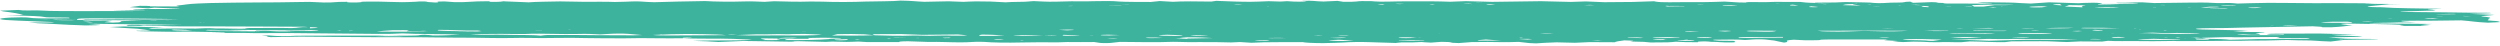 <svg width="326" height="6" viewBox="0 0 326 6" fill="none" xmlns="http://www.w3.org/2000/svg">
<path d="M65.866 0.181L68.936 0.303C69.872 0.227 71.527 0.215 73.038 0.184C74.045 0.2 75.053 0.22 76.108 0.235C77.163 0.25 78.89 0.199 80.162 0.259C80.306 0.266 81.097 0.243 81.505 0.227C83.064 0.16 83.04 0.16 84.431 0.255C84.706 0.268 85.004 0.279 85.319 0.288C86.254 0.262 87.286 0.231 88.389 0.205C89.492 0.18 90.788 0.162 91.963 0.138C92.568 0.179 93.416 0.207 94.353 0.216C95.29 0.225 96.255 0.215 97.072 0.188C98.127 0.156 98.727 0.211 99.686 0.241C100.07 0.215 100.478 0.189 100.934 0.162C102.493 0.189 103.908 0.265 105.731 0.199C106.238 0.193 106.761 0.199 107.194 0.215C108.034 0.247 109.031 0.263 110.044 0.261C111.056 0.259 112.032 0.239 112.831 0.204C113.568 0.181 114.389 0.168 115.229 0.166C115.686 0.161 116.118 0.151 116.498 0.136C116.878 0.121 117.198 0.101 117.436 0.079C119.043 0.103 119.403 0.191 120.506 0.235L123.697 0.17L125.615 0.241C126.215 0.218 126.695 0.187 127.27 0.18C127.94 0.176 128.612 0.185 129.189 0.204C129.884 0.233 130.527 0.265 131.108 0.301L131.372 0.313L131.012 0.307C131.244 0.289 131.528 0.275 131.852 0.263C132.479 0.255 133.089 0.242 133.675 0.227C134.127 0.202 134.5 0.174 134.778 0.142C136.625 0.239 136.961 0.246 138.856 0.189C139.106 0.178 139.404 0.171 139.72 0.168C140.036 0.166 140.358 0.168 140.655 0.174C141.326 0.192 141.902 0.174 142.526 0.156C143.797 0.131 145.116 0.11 145.932 0.201C146.148 0.226 147.035 0.239 147.659 0.247C148.453 0.254 149.255 0.257 150.057 0.257C149.913 0.257 150.489 0.285 150.057 0.257L151.233 0.137C151.904 0.173 152.408 0.203 152.936 0.234C153.655 0.211 154.135 0.165 155.214 0.178C156.294 0.192 157.013 0.196 157.949 0.205L158.596 0.111C159.326 0.142 160.086 0.171 160.875 0.197C162.89 0.255 163.274 0.25 165.432 0.157L166.992 0.204L167.807 0.154C168.383 0.188 168.886 0.245 170.206 0.204C170.685 0.165 169.75 0.145 169.774 0.11C171.501 0.057 171.333 0.174 172.58 0.199L174.403 0.116C174.667 0.16 174.931 0.2 175.171 0.236C177.042 0.258 176.922 0.15 177.569 0.142C178.961 0.127 178.985 0.161 179.248 0.184C179.443 0.2 179.732 0.211 180.063 0.216C180.393 0.22 180.743 0.218 181.047 0.21C182.894 0.141 184.957 0.201 186.9 0.176C187.476 0.169 188.291 0.208 189.083 0.227L191.146 0.15L194.576 0.242L200.932 0.156L204.842 0.25L206.785 0.187L209.183 0.286C210.443 0.282 211.695 0.271 212.925 0.255C213.911 0.23 214.844 0.199 215.707 0.162C215.707 0.183 215.875 0.201 215.971 0.22C216.187 0.267 216.955 0.305 217.674 0.294C219.062 0.275 220.504 0.271 221.92 0.282C222.807 0.282 223.791 0.238 224.894 0.208C225.518 0.245 226.069 0.284 226.741 0.317C226.957 0.329 227.437 0.329 227.796 0.336C227.796 0.343 227.796 0.35 227.796 0.355C227.796 0.361 227.94 0.362 228.036 0.365L227.7 0.342C227.7 0.307 227.509 0.262 228.564 0.269C229.619 0.276 230.363 0.296 231.178 0.249C231.37 0.236 232.114 0.249 232.618 0.249H234.728C235.208 0.292 235.4 0.362 236.791 0.383C237.271 0.428 237.895 0.429 238.926 0.383H236.671C236.671 0.35 236.671 0.313 237.775 0.324C238.273 0.33 238.788 0.33 239.286 0.324C240.005 0.316 240.365 0.241 241.229 0.277C242.092 0.313 243.939 0.298 244.371 0.383C244.371 0.393 244.755 0.401 244.971 0.41C246.05 0.41 246.074 0.332 247.369 0.336C248.664 0.34 247.969 0.235 249.12 0.212C249.12 0.259 249.336 0.307 249.48 0.366L251.879 0.277C253.126 0.293 252.094 0.377 253.342 0.387V0.381C253.51 0.413 253.342 0.47 254.277 0.46C255.812 0.443 257.179 0.483 258.643 0.478C259.032 0.473 259.417 0.467 259.794 0.46C259.794 0.387 258.211 0.413 257.851 0.366C258.235 0.327 258.691 0.293 259.698 0.304C261.113 0.319 262.624 0.323 263.464 0.401C263.851 0.425 264.305 0.446 264.807 0.463L267.206 0.301L271.043 0.42C271.235 0.406 271.443 0.394 271.667 0.382C272.603 0.339 273.514 0.347 273.802 0.402C273.965 0.439 274.077 0.476 274.138 0.513C274.937 0.515 275.737 0.515 276.536 0.513C277.999 0.513 279.055 0.475 278.791 0.449C278.287 0.401 277.376 0.423 276.632 0.416C276.496 0.415 276.364 0.413 276.248 0.409C276.105 0.399 275.991 0.388 275.913 0.375C275.913 0.375 276.105 0.358 276.129 0.359C277.496 0.386 278.095 0.294 279.367 0.303C279.87 0.335 280.374 0.367 280.902 0.398L285.699 0.338C286.658 0.327 287.81 0.324 288.361 0.367C288.913 0.41 289.393 0.413 290.304 0.394C291.216 0.375 291.216 0.432 291.767 0.463C292.319 0.448 292.919 0.433 293.447 0.416C294.169 0.393 294.966 0.378 295.791 0.373C296.616 0.368 297.45 0.373 298.244 0.386C300.506 0.416 302.841 0.424 305.152 0.41C306.664 0.41 308.174 0.418 309.661 0.433L308.174 0.498L312.971 0.526C312.348 0.537 311.724 0.538 311.556 0.553C310.597 0.637 309.709 0.723 308.894 0.811C308.796 0.822 308.74 0.834 308.731 0.847C308.722 0.859 308.76 0.871 308.841 0.883C308.923 0.894 309.046 0.905 309.204 0.914C309.362 0.922 309.55 0.929 309.757 0.933C309.973 0.933 310.429 0.933 310.525 0.944C312.324 1.09 315.514 1.09 318.44 1.145L316.665 1.222C316.377 1.258 317.049 1.271 317.241 1.293C317.407 1.317 317.512 1.342 317.553 1.368L312.995 1.502C312.995 1.546 313.403 1.556 314.003 1.562C315.617 1.572 317.219 1.587 318.8 1.608C320.692 1.641 322.649 1.661 324.629 1.667C325.012 1.71 324.772 1.729 324.197 1.744C323.621 1.759 322.83 1.784 322.038 1.807L325.276 1.942C324.628 2.007 324.077 2.062 323.525 2.114C323.55 2.129 323.607 2.143 323.693 2.156C324.117 2.19 324.418 2.228 324.579 2.268C324.739 2.308 324.756 2.349 324.629 2.39C324.365 2.461 324.629 2.538 324.413 2.612C324.365 2.629 324.39 2.647 324.486 2.664C324.582 2.681 324.745 2.696 324.964 2.709C325.828 2.747 325.78 2.797 325.948 2.844C326.116 2.891 325.948 2.892 324.413 2.958C322.686 2.878 322.326 2.754 320.959 2.654C319.677 2.678 318.349 2.694 317.001 2.701C315.715 2.693 314.413 2.698 313.163 2.717C312.875 2.806 314.195 2.852 315.058 2.915C314.051 2.915 312.995 2.906 312.659 2.926C311.604 2.984 309.493 2.944 308.87 3.05L317.097 3.123L315.634 3.278L316.809 3.378H313.547C312.827 3.336 312.683 3.3 313.547 3.27L313.811 3.281L313.451 3.274C312.755 3.186 311.052 3.165 309.637 3.132C308.222 3.1 307.239 3.089 305.967 3.069C304.96 3.115 305.128 3.154 306.135 3.189L305.2 3.256L306.807 3.286C305.871 3.379 305.607 3.486 304 3.556C303.665 3.571 302.681 3.556 302.753 3.541C302.945 3.487 302.201 3.465 301.578 3.426C298.604 3.504 295.198 3.525 292.175 3.607C291.029 3.649 289.681 3.67 288.313 3.668C287.911 3.669 287.524 3.677 287.186 3.689C286.931 3.697 286.717 3.708 286.568 3.722C286.419 3.736 286.341 3.752 286.341 3.769C286.341 3.785 286.419 3.801 286.568 3.815C286.717 3.829 286.931 3.841 287.186 3.848C287.766 3.867 288.398 3.881 289.057 3.889C289.893 3.895 290.694 3.911 291.4 3.937C292.106 3.963 292.699 3.998 293.135 4.038L291.216 4.119C292.223 4.195 294.166 4.144 295.245 4.206C295.701 4.274 293.518 4.303 294.31 4.377C294.675 4.427 294.775 4.481 294.598 4.534C292.991 4.584 293.135 4.45 291.791 4.482C291.791 4.493 291.791 4.506 291.791 4.514C292.103 4.547 292.463 4.579 293.231 4.582C294.461 4.586 295.694 4.586 296.924 4.582C297.74 4.582 298.028 4.548 297.788 4.491C297.476 4.505 297.284 4.52 297.044 4.522C296.805 4.525 296.133 4.522 296.037 4.522C295.198 4.451 295.701 4.388 297.188 4.388C298.676 4.388 300.379 4.378 302.465 4.371C303.521 4.417 305.584 4.423 307.263 4.498L304.024 4.543C304.672 4.652 306.567 4.677 308.054 4.733C307.862 4.757 307.79 4.795 307.454 4.804C306.255 4.835 305.056 4.857 303.641 4.882L305.895 5.052C307.143 5.095 308.846 5.052 310.045 5.102C310.045 5.114 310.045 5.128 310.045 5.128L305.488 5.206C305.523 5.193 305.523 5.181 305.488 5.168C305.406 5.158 305.292 5.15 305.152 5.143C305.152 5.153 304.984 5.165 305.152 5.174C305.32 5.182 305.488 5.191 305.679 5.2L303.928 5.415C303.233 5.381 302.297 5.356 301.938 5.314C301.29 5.246 299.851 5.283 299.011 5.237C298.172 5.191 297.164 5.237 296.445 5.261C295.15 5.311 293.47 5.275 292.199 5.32C289.105 5.307 286.083 5.388 282.941 5.347C281.541 5.377 280.011 5.38 278.575 5.357C277.352 5.335 275.985 5.399 274.881 5.322C274.497 5.37 274.306 5.396 274.09 5.422H274.21L271.259 5.401L269.532 5.482C268.237 5.459 267.709 5.37 266.102 5.376L262.289 5.391C262.025 5.422 261.737 5.459 261.425 5.496C259.626 5.511 258.643 5.419 256.868 5.401L255.716 5.507C254.709 5.521 253.749 5.444 252.694 5.507C252.574 5.513 251.926 5.507 251.591 5.493C251.255 5.48 251.039 5.462 250.727 5.45C249.696 5.411 249.384 5.416 248.161 5.486L247.345 5.438L246.793 5.407L247.489 5.35L245.69 5.24L246.17 5.167C245.906 5.157 245.714 5.145 245.522 5.145C243.124 5.145 240.893 5.145 238.566 5.145C238.134 5.145 237.367 5.175 237.391 5.19C237.391 5.26 236.527 5.245 235.76 5.252C234.992 5.258 234.752 5.199 233.913 5.18C232.138 5.289 233.697 5.428 232.642 5.554C232.402 5.508 232.186 5.47 232.018 5.431C231.853 5.382 231.637 5.334 231.37 5.287C231.033 5.24 230.632 5.195 230.171 5.152C230.082 5.144 229.96 5.138 229.815 5.133C229.67 5.129 229.508 5.127 229.344 5.127C229.179 5.127 229.017 5.129 228.872 5.133C228.727 5.138 228.605 5.144 228.516 5.152C228.324 5.161 228.252 5.176 228.084 5.187C227.921 5.198 227.745 5.208 227.557 5.218C226.549 5.124 225.158 5.16 223.599 5.176C222.927 5.233 223.887 5.268 224.175 5.311C226.285 5.323 226.285 5.323 226.213 5.412C226.213 5.44 226.213 5.469 226.213 5.497C226.213 5.525 225.949 5.519 225.806 5.529C224.366 5.556 224.318 5.454 223.167 5.454V5.461C222.927 5.439 222.711 5.403 222.448 5.401C222.298 5.4 222.144 5.401 222.001 5.403C221.857 5.406 221.729 5.411 221.626 5.417C221.524 5.424 221.451 5.431 221.414 5.44C221.377 5.448 221.378 5.456 221.416 5.465C221.428 5.478 221.428 5.491 221.416 5.504C220.145 5.521 219.377 5.481 218.538 5.439C218.178 5.467 217.962 5.504 217.458 5.519C216.736 5.531 215.984 5.538 215.228 5.538C215.028 5.509 214.735 5.482 214.364 5.459C213.812 5.44 213.215 5.424 212.589 5.413C213.189 5.312 213.189 5.312 211.822 5.262C211.131 5.34 210.7 5.423 210.55 5.509L207.264 5.492L205.369 5.579L202.971 5.52C201.747 5.546 201.244 5.608 200.308 5.655C199.973 5.641 199.565 5.632 199.397 5.616C198.917 5.567 198.509 5.515 198.054 5.463C197.358 5.477 196.471 5.511 196.063 5.498C194.741 5.466 193.253 5.463 191.889 5.489L190.21 5.616C188.579 5.595 189.898 5.47 187.955 5.455L186.588 5.558L185.773 5.513C185.615 5.503 185.471 5.491 185.341 5.48C184.142 5.542 184.142 5.542 182.726 5.532C182.577 5.543 182.441 5.555 182.319 5.567C182.319 5.579 182.103 5.593 182.007 5.605C180.88 5.57 179.8 5.533 178.649 5.5C178.381 5.489 178.078 5.482 177.758 5.479C177.439 5.475 177.11 5.475 176.791 5.479C176.472 5.483 176.171 5.49 175.905 5.501C175.638 5.511 175.413 5.525 175.243 5.54C174.739 5.582 173.468 5.598 172.532 5.625C171.883 5.623 171.266 5.608 170.782 5.584C170.299 5.559 169.977 5.526 169.87 5.49C168.845 5.498 167.809 5.501 166.776 5.498C166.107 5.495 165.432 5.5 164.806 5.514C164.181 5.528 163.623 5.55 163.178 5.578L161.691 5.482L160.515 5.535C159.251 5.496 157.8 5.479 156.366 5.489C155.914 5.496 155.439 5.498 154.974 5.494C154.51 5.49 154.068 5.48 153.679 5.465C153.535 5.457 153.08 5.449 152.96 5.454C150.729 5.542 148.378 5.476 146.028 5.463C145.62 5.511 145.26 5.555 144.828 5.598C144.748 5.604 144.644 5.609 144.526 5.612C144.407 5.615 144.277 5.617 144.145 5.617C144.013 5.617 143.882 5.615 143.764 5.612C143.645 5.609 143.542 5.604 143.461 5.598C143.149 5.559 142.933 5.52 142.67 5.48C141.446 5.48 140.271 5.508 139.144 5.48C138.952 5.48 138.352 5.507 137.92 5.521C136.322 5.502 134.657 5.508 133.123 5.54C132.294 5.563 131.342 5.568 130.454 5.554C129.565 5.539 128.806 5.506 128.326 5.462C128.326 5.462 128.086 5.462 127.942 5.453C126.767 5.436 126.599 5.517 125.28 5.523C123.96 5.528 122.713 5.439 120.938 5.466L118.372 5.38C117.124 5.396 117.34 5.444 117.22 5.485H113.047L111.943 5.42C111.416 5.436 110.888 5.466 110.384 5.466C109.728 5.458 109.103 5.443 108.537 5.423L107.674 5.462L104.076 5.37C103.14 5.381 103.86 5.434 103.044 5.434C100.965 5.414 98.925 5.384 96.952 5.342L93.69 5.477C93.215 5.445 92.702 5.415 92.155 5.387C91.585 5.365 90.983 5.346 90.356 5.33C90.779 5.311 91.258 5.296 91.771 5.285C93.09 5.273 94.457 5.268 95.801 5.262C96.295 5.262 96.775 5.253 97.174 5.237C97.574 5.22 97.873 5.197 98.031 5.171C97.269 5.134 96.468 5.1 95.633 5.068C94.584 5.038 93.389 5.028 92.227 5.039C91.047 5.042 89.882 5.022 88.941 4.982C89.29 4.974 89.627 4.965 89.948 4.954C90.043 4.95 90.118 4.944 90.164 4.938C90.211 4.932 90.227 4.925 90.212 4.919C90.212 4.911 89.804 4.903 89.588 4.904C89.476 4.905 89.369 4.907 89.277 4.911C89.185 4.915 89.11 4.92 89.061 4.925C89.024 4.946 89.024 4.967 89.061 4.987C87.885 4.987 86.83 5.016 85.511 4.987C84.204 4.962 82.775 4.965 81.505 4.996C79.817 5.002 78.123 4.992 76.492 4.967C75.87 4.954 75.228 4.943 74.573 4.936C73.182 4.921 71.814 4.974 70.639 4.966C69.464 4.958 68.241 4.92 66.753 4.954C65.875 4.971 64.922 4.971 64.043 4.954C62.554 4.923 60.975 4.908 59.39 4.911C57.773 4.899 56.17 4.882 54.593 4.859C52.698 4.849 50.755 4.859 48.86 4.85C47.349 4.85 45.886 4.831 44.398 4.82C42.911 4.809 40.896 4.791 39.145 4.781C38.636 4.784 38.14 4.792 37.682 4.805L35.284 4.841C34.444 4.787 35.404 4.706 34.108 4.667C34.348 4.652 34.588 4.636 34.948 4.615C35.332 4.642 35.619 4.665 35.955 4.685C36.291 4.706 37.178 4.733 37.706 4.7C37.944 4.682 38.267 4.668 38.64 4.659C39.012 4.651 39.42 4.648 39.817 4.652C41.168 4.66 42.533 4.657 43.871 4.644C46.869 4.63 49.819 4.654 52.818 4.652C53.849 4.652 54.664 4.63 54.76 4.567C54.76 4.553 55.168 4.54 55.36 4.528C55.594 4.541 55.803 4.556 55.984 4.572C56.167 4.59 56.328 4.608 56.463 4.627C58.166 4.634 58.742 4.56 59.989 4.51C57.591 4.419 54.401 4.47 52.458 4.352C52.09 4.379 51.605 4.399 51.053 4.411C50.5 4.423 49.901 4.426 49.316 4.421C46.653 4.39 43.919 4.375 41.256 4.346C38.785 4.303 36.169 4.295 33.629 4.321C33.495 4.324 33.354 4.324 33.221 4.321C31.494 4.262 29.479 4.311 27.392 4.289L29.383 4.243C29.383 4.227 29.383 4.206 29.191 4.203C27.656 4.176 26.121 4.152 24.562 4.127C24.438 4.125 24.301 4.125 24.178 4.127C21.995 4.189 20.364 4.091 18.469 4.075C17.942 4.075 17.558 4.022 17.87 4.009C18.181 3.995 18.589 4.009 18.949 3.998C19.182 3.994 19.407 3.989 19.621 3.983C19.159 3.904 18.606 3.826 17.966 3.751C17.344 3.704 16.627 3.662 15.831 3.624C15.327 3.595 14.847 3.562 14.272 3.526L16.167 3.448C17.702 3.509 19.909 3.509 21.324 3.603L20.004 3.635C19.788 3.642 19.587 3.65 19.405 3.659C19.405 3.686 19.669 3.713 19.837 3.75L22.691 3.711L25.521 3.726C26.361 3.708 27.008 3.624 28.112 3.708C29.575 3.699 30.798 3.775 32.333 3.736C32.333 3.726 32.189 3.711 32.022 3.703C31.854 3.695 32.022 3.654 32.213 3.657C34.204 3.672 36.195 3.602 38.018 3.664C39.169 3.628 38.618 3.522 40.417 3.529C40.417 3.575 40.417 3.622 40.417 3.692C40.968 3.659 41.424 3.643 41.4 3.631C41.428 3.61 41.324 3.588 41.106 3.57C40.889 3.552 40.569 3.539 40.201 3.533C39.961 3.517 39.745 3.488 39.505 3.488C35.404 3.488 31.398 3.43 27.248 3.44C25.186 3.44 22.835 3.476 20.988 3.384C20.796 3.375 20.22 3.384 19.813 3.384C18.757 3.378 17.702 3.368 16.694 3.36C16.358 3.248 16.383 3.243 17.27 3.236C18.157 3.229 18.301 3.248 18.685 3.312L23.626 3.256C19.884 3.17 15.975 3.174 12.449 3.105C12.257 3.105 11.945 3.112 11.465 3.12L13.072 3.235C13.072 3.29 12.233 3.301 11.154 3.316C9.601 3.268 8.211 3.206 7.052 3.131C6.548 3.091 5.589 3.068 4.941 3.033C4.476 3.001 4.082 2.967 3.766 2.93H7.076C6.884 2.899 6.884 2.875 6.644 2.865C5.205 2.805 3.694 2.748 2.255 2.686C1.662 2.667 1.156 2.641 0.774 2.609C0.392 2.577 0.145 2.541 0.052 2.503C-0.041 2.465 0.023 2.427 0.239 2.39C0.454 2.354 0.816 2.321 1.295 2.294C1.991 2.253 3.478 2.249 3.694 2.294C4.318 2.404 5.661 2.418 7.508 2.395L9.067 2.377C9.067 2.288 9.067 2.279 7.772 2.279C6.476 2.279 5.997 2.264 5.829 2.222C5.397 2.11 3.79 2.061 2.087 2.013C1.631 2.001 1.151 1.99 0.768 1.982L3.022 1.955C2.579 1.794 1.706 1.636 0.432 1.489C0.24 1.457 0.144 1.423 0 1.391L2.399 1.297C2.523 1.318 2.709 1.336 2.95 1.353C3.67 1.389 4.869 1.323 5.517 1.381C5.807 1.401 6.174 1.417 6.59 1.427C7.006 1.438 7.46 1.443 7.915 1.442C8.875 1.442 9.834 1.45 10.794 1.451C11.753 1.453 12.713 1.451 13.672 1.444H17.654L14.704 1.393C14.871 1.386 14.967 1.38 15.111 1.378L19.045 1.322C19.06 1.328 19.101 1.335 19.165 1.341C19.165 1.341 19.333 1.341 19.405 1.341L18.949 1.323C18.949 1.268 17.894 1.288 17.318 1.275C17.438 1.25 17.438 1.21 17.726 1.202C18.405 1.179 19.191 1.168 19.98 1.171C20.57 1.18 21.192 1.182 21.796 1.176C22.4 1.169 22.97 1.155 23.458 1.134C23.458 1.084 22.283 1.094 21.803 1.066C21.294 1.039 20.73 1.017 20.124 0.998L19.309 1.091C18.445 1.036 17.654 0.986 16.91 0.932C17.342 0.874 17.798 0.818 18.23 0.76C18.757 0.76 19.333 0.76 19.549 0.788C19.572 0.8 19.572 0.813 19.549 0.826C20.694 0.819 21.85 0.825 22.955 0.843C22.955 0.843 23.458 0.807 23.363 0.8C22.811 0.761 22.979 0.738 23.363 0.694C24.202 0.617 24.37 0.52 25.761 0.459C26.235 0.433 26.788 0.412 27.392 0.397C29.414 0.355 31.529 0.329 33.677 0.32C35.42 0.319 37.147 0.301 38.786 0.267C39.315 0.259 39.851 0.252 40.393 0.247L42.24 0.327C43.823 0.344 43.343 0.231 45.31 0.236C45.239 0.255 45.239 0.274 45.31 0.293C45.358 0.302 45.45 0.309 45.572 0.315C45.696 0.321 45.845 0.324 46.004 0.326C46.163 0.327 46.324 0.325 46.469 0.321C46.614 0.318 46.736 0.312 46.821 0.304C46.965 0.293 47.157 0.278 47.133 0.267C46.989 0.216 47.636 0.208 48.356 0.205C49.161 0.204 49.953 0.217 50.611 0.243C52.266 0.301 52.626 0.297 54.137 0.232C54.302 0.221 54.454 0.21 54.593 0.197C54.716 0.194 54.845 0.191 54.976 0.188C55.912 0.188 55.504 0.243 55.864 0.269C56.224 0.294 56.463 0.308 56.775 0.328C57.855 0.286 56.08 0.2 57.974 0.187L59.294 0.281C59.632 0.287 59.993 0.286 60.323 0.279C60.652 0.272 60.931 0.259 61.117 0.242C61.404 0.218 61.791 0.197 62.247 0.183C62.702 0.169 63.212 0.162 63.731 0.161C63.792 0.167 63.833 0.173 63.851 0.18C63.851 0.199 63.851 0.227 63.851 0.234C63.959 0.238 64.082 0.241 64.212 0.243C64.342 0.245 64.477 0.245 64.609 0.244C64.741 0.242 64.867 0.24 64.979 0.236C65.092 0.232 65.19 0.226 65.266 0.22C65.445 0.202 65.582 0.183 65.674 0.162L65.866 0.181ZM285.243 0.944L285.051 0.955V0.939L285.771 0.931L285.459 0.909L285.243 0.944ZM152.432 3.961C152.432 3.961 152.432 3.951 152.432 3.945C152.432 3.94 152.432 3.945 152.24 3.945L152.576 3.961C152.556 3.967 152.556 3.973 152.576 3.979C152.576 3.979 152.72 3.979 152.792 3.979L152.432 3.961ZM296.805 3.367C296.205 3.367 295.989 3.383 295.989 3.41C295.989 3.41 295.557 3.425 295.869 3.41L296.685 3.367L297.548 3.324C298.316 3.335 299.083 3.347 299.659 3.304C298.795 3.271 298.004 3.254 297.644 3.328L296.805 3.367ZM26.385 2.94L26.193 2.911L25.881 2.927L26.481 2.936C26.457 2.941 26.457 2.946 26.481 2.952C26.481 2.952 26.625 2.952 26.697 2.952L26.385 2.94ZM220.169 5.106C219.977 5.117 219.713 5.125 219.617 5.136C219.521 5.147 219.809 5.153 219.929 5.161C220.001 5.156 220.05 5.149 220.073 5.143C220.096 5.129 220.096 5.115 220.073 5.101C220.073 5.101 220.481 5.086 220.169 5.106ZM264.711 4.894C264.536 4.886 264.333 4.88 264.116 4.877C263.898 4.873 263.669 4.872 263.444 4.874C263.219 4.876 263.003 4.88 262.808 4.886C262.613 4.893 262.445 4.902 262.312 4.912C263.368 4.942 264.231 4.963 264.711 4.89C264.903 4.877 265.095 4.863 264.855 4.88C264.951 4.859 264.807 4.877 264.711 4.894ZM6.62 2.558C6.284 2.531 5.925 2.505 5.133 2.546L6.716 2.553C7.004 2.593 7.34 2.631 8.299 2.638C9.259 2.644 9.642 2.638 9.93 2.597H10.818C10.674 2.647 11.13 2.674 12.065 2.685C13.001 2.696 14.008 2.658 14.608 2.723C14.368 2.76 14.104 2.799 13.888 2.838C13.672 2.878 13.576 2.88 13.72 2.895C13.957 2.918 14.308 2.936 14.727 2.948C14.727 2.948 15.471 2.925 15.543 2.909C15.701 2.856 15.805 2.804 15.855 2.751L18.565 2.674L14.632 2.632L10.698 2.601L11.106 2.536C11.632 2.54 12.163 2.54 12.689 2.536C14.488 2.509 16.377 2.505 18.206 2.526C19.933 2.547 21.738 2.536 23.338 2.493C20.387 2.449 17.381 2.417 14.344 2.398C10.146 2.377 10.026 2.384 10.026 2.604L6.62 2.558ZM316.545 2.423C316.809 2.423 317.121 2.423 317.313 2.423C317.505 2.423 317.984 2.399 317.984 2.387C317.984 2.375 317.577 2.354 317.289 2.35C316.892 2.35 316.495 2.352 316.113 2.359C316.329 2.385 316.497 2.41 316.665 2.433C316.555 2.435 316.45 2.437 316.353 2.441C316.353 2.441 316.353 2.447 316.353 2.45L316.545 2.423ZM216.979 5.194C216.979 5.207 216.979 5.24 217.506 5.21L216.907 5.196C217.033 5.171 217.09 5.145 217.075 5.118C217.075 5.105 216.643 5.091 216.355 5.085C216.067 5.078 215.875 5.097 215.779 5.107C215.228 5.147 215.563 5.168 216.979 5.194ZM184.885 4.903C184.45 4.886 183.973 4.874 183.47 4.866C183.345 4.864 183.214 4.864 183.087 4.865C182.96 4.867 182.839 4.87 182.734 4.874C182.629 4.878 182.542 4.884 182.478 4.89C182.415 4.896 182.377 4.903 182.367 4.911C182.358 4.921 182.391 4.93 182.461 4.94C182.532 4.949 182.639 4.957 182.774 4.963C182.948 4.968 183.136 4.97 183.326 4.97C183.516 4.97 183.704 4.968 183.878 4.963C184.232 4.944 184.532 4.922 184.765 4.897L185.365 4.88L185.053 4.87L184.885 4.903ZM108.921 5.156L108.058 5.113C108.058 5.071 108.345 5.033 109.353 5.02C109.857 5.012 109.785 4.967 109.353 4.951C108.759 4.929 108.062 4.917 107.35 4.917C106.637 4.917 105.941 4.929 105.347 4.951L105.563 5.066V5.059C102.493 5.059 102.493 5.059 102.373 5.223C103.424 5.239 104.533 5.235 105.548 5.213C106.562 5.192 107.431 5.153 108.034 5.102L108.873 5.147C108.815 5.167 108.815 5.188 108.873 5.209C108.873 5.226 109.257 5.249 109.545 5.252C109.717 5.251 109.884 5.248 110.03 5.243C110.177 5.238 110.298 5.23 110.384 5.222C110.514 5.183 110.57 5.144 110.552 5.105L108.921 5.156ZM24.082 3.881L22.691 3.846C22.566 3.855 22.476 3.865 22.425 3.877C22.374 3.888 22.364 3.899 22.396 3.911C22.427 3.922 22.499 3.933 22.607 3.943C22.716 3.953 22.858 3.962 23.027 3.968C23.299 3.983 23.648 3.992 24.021 3.994C24.394 3.996 24.77 3.991 25.09 3.98L23.842 3.873C24.106 3.873 24.706 3.873 24.202 3.847L24.082 3.881ZM241.708 0.526C240.389 0.549 240.605 0.614 240.269 0.669L242.668 0.735C242.308 0.66 241.445 0.6 241.66 0.521C241.9 0.521 242.5 0.53 242.092 0.497L241.708 0.526ZM136.169 4.642C135.21 4.618 134.274 4.591 133.267 4.571C133.027 4.571 132.571 4.579 132.284 4.588C131.996 4.598 132.284 4.618 132.404 4.627C133.459 4.696 134.634 4.698 136.073 4.634C136.419 4.644 136.78 4.652 137.153 4.657C137.321 4.657 137.561 4.648 137.728 4.64C137.896 4.632 137.728 4.622 137.728 4.622C137.542 4.614 137.315 4.61 137.081 4.61C136.714 4.616 136.361 4.625 136.025 4.636L136.169 4.642ZM127.918 4.518C127.93 4.513 127.93 4.507 127.918 4.502C127.918 4.502 127.75 4.502 127.678 4.502L128.014 4.52C127.744 4.57 127.638 4.623 127.702 4.676C128.281 4.687 128.908 4.689 129.499 4.679C130.09 4.67 130.618 4.651 131.012 4.625C130.538 4.592 129.999 4.562 129.405 4.536C128.902 4.51 128.23 4.52 127.774 4.512L127.918 4.518ZM155.142 5.023L158.165 4.965C157.181 4.913 156.486 4.859 154.807 4.863C154.807 4.874 154.423 4.89 154.231 4.908C154.075 4.925 153.939 4.943 153.823 4.962L155.262 5.029C154.872 5.027 154.477 5.027 154.087 5.029C153.771 5.036 153.496 5.048 153.295 5.063C153.295 5.063 153.559 5.09 153.727 5.091C154.08 5.095 154.448 5.092 154.759 5.082C154.879 5.059 154.879 5.035 154.998 5.016L155.142 5.023ZM101.677 5.031L99.279 5.001C98.823 5.071 100.43 5.122 99.423 5.188C99.087 5.21 99.758 5.234 100.358 5.237C100.958 5.24 101.821 5.215 101.725 5.183C101.629 5.151 100.814 5.079 101.725 5.024C102.23 5.02 102.723 5.013 103.188 5.001C103.534 4.984 103.798 4.962 103.956 4.938C103.956 4.938 103.644 4.916 103.452 4.915C102.781 4.915 102.085 4.915 101.845 4.951C101.67 4.974 101.565 4.999 101.533 5.024L101.677 5.031ZM306.855 2.985L307.143 2.995H306.759C306.744 2.968 306.704 2.941 306.639 2.914C306.639 2.883 306.279 2.853 306.135 2.828C305.5 2.82 304.838 2.822 304.221 2.833C303.603 2.845 303.055 2.866 302.633 2.894C302.825 2.933 303.089 2.968 304.096 2.973L306.855 2.985ZM257.371 0.862H258.619L260.058 0.673C261.641 0.673 261.641 0.673 262.696 0.623C260.561 0.6 258.643 0.58 257.107 0.681C257.227 0.746 257.347 0.808 257.443 0.87C257.205 0.868 256.962 0.868 256.724 0.87C256.513 0.875 256.319 0.882 256.148 0.89C256.148 0.89 256.316 0.902 256.412 0.904C256.632 0.907 256.864 0.907 257.084 0.904C257.108 0.88 257.131 0.867 257.227 0.855L257.371 0.862ZM40.537 3.925C40.55 3.92 40.55 3.914 40.537 3.909C40.537 3.909 40.393 3.909 40.321 3.909L40.705 3.924C40.249 3.936 39.769 3.963 39.361 3.96C36.555 3.952 33.769 3.929 31.038 3.891C30.798 3.891 30.438 3.901 29.767 3.914L32.333 4.007L27.392 3.967C27.176 3.967 26.745 3.984 26.768 3.988C26.793 3.993 27.056 4.034 27.296 4.037C29.287 4.057 31.302 4.073 33.293 4.09C33.321 4.102 33.361 4.115 33.413 4.127C33.413 4.127 33.653 4.135 33.797 4.138C33.94 4.141 33.797 4.125 33.797 4.121C33.629 4.111 33.444 4.102 33.245 4.095C33.245 4.061 33.389 4.029 33.437 3.998C34.684 3.987 35.068 4.026 35.547 4.059C35.675 4.069 35.842 4.078 36.035 4.085C36.229 4.092 36.446 4.096 36.672 4.098C36.898 4.1 37.128 4.099 37.348 4.095C37.567 4.092 37.771 4.086 37.946 4.077L37.178 4.01C38.45 4.024 39.457 4.037 40.489 4.046C40.65 4.048 40.815 4.047 40.966 4.043C41.117 4.04 41.248 4.034 41.344 4.027C41.441 4.019 41.499 4.011 41.514 4.001C41.528 3.992 41.497 3.983 41.424 3.975C41.016 3.947 40.633 3.933 40.393 3.918L40.537 3.925ZM113.982 4.599C115.661 4.642 117.268 4.712 119.211 4.629C119.211 4.629 119.715 4.629 119.907 4.64C120.26 4.658 120.723 4.668 121.202 4.668C121.681 4.668 122.144 4.658 122.497 4.64C123.193 4.607 123.601 4.64 124.2 4.653C124.8 4.667 125.759 4.66 126.143 4.607L124.944 4.494L120.267 4.541C119.456 4.501 118.532 4.468 117.532 4.444C116.279 4.44 115.022 4.445 113.79 4.459C113.79 4.508 113.982 4.555 114.054 4.602C113.664 4.558 113.232 4.516 112.759 4.475C112.261 4.453 111.659 4.439 111.025 4.435C110.391 4.432 109.752 4.439 109.185 4.455C108.969 4.512 108.753 4.564 108.489 4.629C110.264 4.63 112.159 4.675 113.838 4.596L113.982 4.599ZM287.666 5.059C288.34 5.061 288.991 5.073 289.538 5.096C290.084 5.118 290.501 5.149 290.736 5.184C291.523 5.177 292.278 5.161 292.967 5.138C293.415 5.117 293.943 5.102 294.512 5.093C295.08 5.085 295.675 5.084 296.253 5.09C297.732 5.089 299.205 5.079 300.642 5.059C301.314 5.052 301.362 5.014 300.81 4.955L296.829 4.973C296.829 4.917 297.668 4.872 297.02 4.82L291.456 4.863C290.76 4.82 290.088 4.842 289.393 4.863C288.697 4.885 287.738 4.911 286.994 4.935C286.826 4.919 286.616 4.905 286.371 4.893C286.371 4.893 285.963 4.903 285.747 4.907C285.92 4.918 286.133 4.927 286.371 4.934C286.562 4.934 286.85 4.934 287.09 4.934L287.882 5.068L286.275 5.025C286.27 5.068 286.334 5.11 286.467 5.152C286.467 5.164 287.114 5.18 287.402 5.178C287.574 5.175 287.731 5.17 287.861 5.163C287.991 5.156 288.088 5.148 288.146 5.138C288.072 5.111 287.909 5.084 287.666 5.059ZM70.495 4.654C70.903 4.605 70.975 4.563 71.814 4.56C72.732 4.549 73.68 4.549 74.597 4.56C75.623 4.58 76.702 4.59 77.787 4.588C79.418 4.588 81.049 4.603 82.584 4.607C82.92 4.607 83.256 4.587 83.76 4.571C83.217 4.516 82.599 4.464 81.913 4.414C81.145 4.362 80.138 4.371 79.25 4.428L78.291 4.489C77.307 4.444 76.636 4.394 75.365 4.429C74.093 4.464 73.254 4.429 72.198 4.419C71.143 4.408 69.56 4.358 68.409 4.437C68.409 4.447 67.665 4.437 67.305 4.437C66.945 4.437 65.986 4.42 65.314 4.417C64.557 4.411 63.786 4.417 63.082 4.434C62.377 4.45 61.765 4.477 61.309 4.512C62.772 4.575 64.499 4.491 65.962 4.537C67.425 4.583 69.536 4.53 70.495 4.654ZM270.852 5.113L262.648 5.075C261.473 5.118 260.25 5.091 259.194 5.075C258.019 5.14 256.34 5.118 254.397 5.134L259.362 5.312L261.977 5.237C262.688 5.213 263.479 5.196 264.303 5.189C265.127 5.183 265.967 5.185 266.774 5.196C268.429 5.226 269.58 5.174 270.852 5.116V5.113ZM104.891 4.421C104.412 4.421 103.908 4.435 103.404 4.444C102.901 4.454 102.949 4.486 102.445 4.466C101.15 4.414 100.046 4.513 98.679 4.475C98.487 4.475 97.864 4.506 97.432 4.522L95.993 4.575C96.482 4.599 97.065 4.616 97.695 4.625C98.324 4.634 98.982 4.634 99.615 4.626C100.91 4.595 102.013 4.626 103.14 4.626C103.684 4.628 104.228 4.628 104.771 4.626C105.306 4.622 105.811 4.61 106.233 4.591C106.655 4.572 106.978 4.547 107.17 4.518L104.891 4.421ZM94.649 4.588C94.194 4.498 92.826 4.486 91.675 4.454C91.019 4.436 90.299 4.428 89.577 4.43C88.854 4.432 88.15 4.444 87.525 4.464C86.664 4.49 85.859 4.521 85.127 4.557C85.31 4.583 85.654 4.605 86.096 4.617C86.537 4.63 87.045 4.633 87.525 4.626C89.684 4.614 92.083 4.601 94.649 4.588ZM237.007 4.011C237.583 4.09 237.607 4.086 238.278 4.103C240.269 4.157 241.54 4.076 243.076 4.03L245.018 4.072C245.672 4.09 246.425 4.094 247.124 4.082C247.823 4.07 248.416 4.044 248.784 4.009C244.823 3.993 240.846 3.994 236.887 4.011H237.007ZM53.033 4.075C53.044 4.05 53.108 4.025 53.225 4.001C53.278 3.994 53.306 3.987 53.305 3.98C53.304 3.972 53.275 3.965 53.22 3.959C53.165 3.952 53.086 3.946 52.987 3.942C52.889 3.937 52.774 3.934 52.65 3.932C52.15 3.925 51.622 3.928 51.162 3.941C50.278 3.991 49.57 4.05 49.076 4.115C51.079 4.135 53.117 4.14 55.144 4.131C55.312 4.131 55.504 4.119 55.864 4.104L53.033 4.075ZM253.222 5.163C252.286 5.137 251.567 5.12 250.823 5.099C250.524 5.091 250.19 5.087 249.856 5.089C249.522 5.09 249.201 5.097 248.928 5.107C248.527 5.123 248.237 5.146 248.113 5.172C248.133 5.182 248.198 5.192 248.303 5.201C248.408 5.209 248.548 5.216 248.712 5.221C249.84 5.242 251.111 5.25 251.567 5.323C251.567 5.323 251.926 5.323 252.07 5.331L253.222 5.163ZM280.782 4.257L278.959 4.317C279.798 4.332 280.686 4.335 281.094 4.359C282.341 4.437 284.044 4.414 285.579 4.421C285.901 4.422 286.213 4.415 286.453 4.403C286.694 4.391 286.844 4.375 286.874 4.357C285.923 4.329 284.916 4.309 283.876 4.296C282.365 4.362 281.741 4.294 280.662 4.257H280.782ZM57.183 3.89C57.183 3.928 56.895 3.957 57.183 3.978C57.3 3.99 57.462 4.002 57.661 4.011C57.859 4.02 58.088 4.026 58.334 4.03C59.671 4.032 61.009 4.03 62.34 4.022C62.484 4.022 62.724 4.001 62.7 3.99C62.676 3.979 62.436 3.963 62.268 3.963C62.1 3.963 61.237 3.975 60.781 3.963C60.177 3.949 59.591 3.933 59.03 3.914C58.334 3.909 57.831 3.904 57.063 3.89H57.183ZM269.34 0.854L271.547 0.954C271.547 0.904 271.547 0.878 271.547 0.854C271.415 0.829 271.415 0.802 271.547 0.777C272.315 0.689 272.075 0.679 269.772 0.669C269.748 0.726 269.436 0.785 269.22 0.854H269.34ZM226.885 4.96C228.012 4.943 228.876 4.927 229.739 4.917C230.603 4.908 231.514 4.908 232.498 4.903V4.814C231.083 4.814 229.835 4.851 228.492 4.822C228.132 4.815 227.293 4.847 226.909 4.87C226.525 4.893 226.765 4.924 226.765 4.96H226.885ZM278.863 5.182C280.542 5.196 282.005 5.213 283.468 5.222C284.14 5.222 284.404 5.202 284.26 5.167L280.854 5.06C279.966 5.089 278.959 5.105 278.743 5.182H278.863ZM267.661 4.313C266.373 4.294 265.016 4.294 263.728 4.313C263.561 4.317 263.418 4.324 263.312 4.332C263.207 4.341 263.143 4.35 263.128 4.361C263.128 4.378 263.488 4.408 263.752 4.409C264.543 4.418 265.359 4.418 266.15 4.409C266.726 4.392 267.589 4.373 267.541 4.313H267.661ZM231.682 4.015C230.651 4.009 229.619 3.998 228.564 3.995C228.391 3.997 228.227 4.001 228.089 4.007C227.951 4.013 227.842 4.021 227.772 4.03C227.741 4.04 227.756 4.051 227.814 4.06C227.873 4.07 227.974 4.079 228.108 4.086C228.674 4.105 229.289 4.119 229.931 4.127C231.107 4.141 231.37 4.115 231.658 4.015H231.682ZM260.154 4.358C260.086 4.343 259.914 4.33 259.676 4.322C259.438 4.314 259.153 4.311 258.882 4.315C257.443 4.323 256.004 4.335 254.565 4.348C254.397 4.348 254.277 4.369 254.133 4.379C254.397 4.389 254.781 4.409 254.925 4.405C255.674 4.385 256.523 4.381 257.323 4.393C257.813 4.398 258.316 4.398 258.802 4.392C259.289 4.386 259.748 4.374 260.154 4.358ZM216.019 4.967C216.57 4.973 217.137 4.969 217.655 4.957C218.173 4.945 218.62 4.925 218.946 4.9C219.011 4.894 219.045 4.888 219.045 4.882C219.045 4.875 219.011 4.869 218.946 4.863C218.476 4.849 217.941 4.843 217.41 4.846C216.88 4.85 216.379 4.862 215.971 4.881C215.83 4.886 215.713 4.894 215.629 4.902C215.546 4.91 215.499 4.92 215.492 4.929C215.468 4.944 215.875 4.958 216.043 4.967H216.019ZM254.205 4.919C256.724 4.954 256.724 4.952 258.451 4.905C256.364 4.789 255.908 4.789 254.229 4.924L254.205 4.919ZM176.514 5.283L174.595 5.184C174.22 5.198 173.874 5.215 173.564 5.233C173.406 5.251 173.293 5.27 173.228 5.289C175.051 5.369 175.051 5.369 176.538 5.283H176.514ZM152.216 4.53C151.76 4.552 151.185 4.568 151.113 4.588C151.11 4.602 151.163 4.614 151.267 4.626C151.371 4.638 151.524 4.648 151.712 4.656C152.163 4.671 152.678 4.678 153.2 4.677C153.39 4.676 153.573 4.673 153.735 4.667C153.898 4.662 154.035 4.654 154.135 4.645C154.203 4.636 154.225 4.626 154.2 4.616C154.174 4.606 154.102 4.596 153.991 4.588C153.431 4.566 152.837 4.547 152.216 4.53ZM276.392 3.674C275.724 3.649 274.971 3.632 274.179 3.623C273.387 3.615 272.573 3.616 271.787 3.626C271.682 3.628 271.59 3.632 271.518 3.637C271.447 3.642 271.399 3.648 271.379 3.654C271.384 3.661 271.414 3.667 271.468 3.673C271.522 3.679 271.598 3.684 271.691 3.688C272.454 3.705 273.272 3.712 274.092 3.71C274.911 3.708 275.712 3.696 276.44 3.674H276.392ZM266.942 0.863C266.678 0.842 266.582 0.827 266.39 0.822C266.278 0.819 266.155 0.817 266.03 0.817C265.906 0.817 265.783 0.819 265.671 0.822C265.328 0.83 265.043 0.845 264.857 0.863C264.672 0.882 264.595 0.903 264.639 0.924C264.687 0.934 264.775 0.943 264.895 0.951C265.016 0.959 265.166 0.965 265.335 0.969C265.502 0.97 265.676 0.97 265.839 0.967C266.002 0.964 266.15 0.959 266.27 0.952C266.56 0.924 266.801 0.894 266.99 0.863H266.942ZM266.582 3.695C268.117 3.685 269.508 3.724 270.468 3.622C269.077 3.634 267.709 3.6 266.63 3.699L266.582 3.695ZM195.727 5.292L193.76 5.149C193.208 5.205 192.417 5.234 192.777 5.292H195.727ZM185.725 5.292C185.725 5.277 185.725 5.257 185.485 5.252C185.032 5.237 184.519 5.23 183.998 5.23C183.476 5.23 182.964 5.237 182.511 5.252C182.367 5.252 182.511 5.276 182.367 5.292C182.88 5.31 183.467 5.32 184.069 5.321C184.671 5.322 185.267 5.314 185.797 5.298L185.725 5.292ZM140.871 4.654C140.271 4.592 140.271 4.592 138.664 4.545C138.352 4.665 138.64 4.679 140.871 4.654ZM257.299 3.971C257.299 3.995 257.299 4.025 257.539 4.026C258.571 4.038 259.602 4.046 260.657 4.053C261.233 4.053 261.689 4.053 261.665 4.007C260.993 4.007 260.322 4.007 259.674 4.007C259.026 4.007 258.211 3.98 257.299 3.972V3.971ZM62.82 4.16C62.484 4.119 62.436 4.1 62.292 4.098C61.117 4.081 61.117 4.083 58.742 4.126L62.82 4.16ZM286.97 0.979L287.522 1.004C288.15 0.982 288.751 0.957 289.321 0.931C289.465 0.924 289.321 0.889 289.105 0.878C288.889 0.867 288.218 0.869 288.098 0.878C287.665 0.91 287.288 0.945 286.97 0.981V0.979ZM220.96 5.315C220.96 5.252 220.649 5.231 219.569 5.233C219.257 5.233 218.73 5.249 218.706 5.26C218.706 5.308 219.617 5.362 220.361 5.35C220.649 5.346 220.816 5.329 220.96 5.315ZM226.573 0.751C226.32 0.721 226.024 0.693 225.686 0.665C225.686 0.658 224.87 0.665 224.75 0.676C224.63 0.687 224.51 0.725 224.75 0.734C225.173 0.749 225.647 0.758 226.141 0.762C226.141 0.762 226.285 0.757 226.573 0.751ZM273.13 0.977C273.586 0.987 274.042 0.998 274.497 1.006C274.818 1.011 275.159 1.01 275.467 1.003C275.775 0.996 276.033 0.983 276.2 0.967C276.512 0.948 275.745 0.925 274.785 0.921C274.43 0.917 274.059 0.92 273.744 0.931C273.429 0.941 273.193 0.957 273.082 0.977H273.13ZM222.759 4.853C221.824 4.853 221.32 4.878 221.248 4.916C221.247 4.923 221.28 4.93 221.344 4.936C221.407 4.942 221.499 4.946 221.608 4.95C221.78 4.954 221.969 4.957 222.16 4.956C222.351 4.956 222.537 4.953 222.701 4.947C222.865 4.942 223.002 4.934 223.101 4.925C223.199 4.916 223.255 4.905 223.263 4.894C223.215 4.88 222.855 4.865 222.711 4.853H222.759ZM146.004 4.57C145.591 4.553 145.138 4.541 144.66 4.532C144.48 4.53 144.296 4.531 144.122 4.534C143.948 4.537 143.788 4.542 143.653 4.549C143.565 4.558 143.518 4.568 143.518 4.578C143.518 4.588 143.565 4.597 143.653 4.606C143.801 4.612 143.971 4.617 144.153 4.62C144.335 4.622 144.524 4.623 144.708 4.621C145.02 4.615 145.404 4.596 146.004 4.57ZM157.589 4.617C157.071 4.596 156.516 4.578 155.934 4.564C155.934 4.564 155.286 4.588 155.238 4.605C155.19 4.621 155.886 4.665 156.534 4.66C157.181 4.654 157.013 4.638 157.589 4.617ZM317.72 1.843V1.864C318.464 1.864 319.232 1.864 319.975 1.854C319.975 1.854 320.311 1.831 320.263 1.825C320.197 1.819 320.109 1.814 320.005 1.811C319.901 1.807 319.784 1.805 319.663 1.804C319.16 1.815 318.488 1.83 317.72 1.843ZM288.17 1.082L288.289 1.103C288.909 1.103 289.526 1.1 290.136 1.094C290.328 1.094 290.4 1.066 290.544 1.051C290.304 1.051 290.017 1.035 289.849 1.039C289.306 1.051 288.778 1.066 288.266 1.082H288.17ZM163.586 5.248C163.606 5.26 163.68 5.272 163.801 5.283C163.87 5.289 163.963 5.294 164.072 5.298C164.182 5.303 164.305 5.305 164.435 5.306C164.565 5.308 164.698 5.307 164.825 5.305C164.951 5.303 165.069 5.3 165.169 5.295C165.301 5.288 165.401 5.28 165.46 5.27C165.518 5.261 165.534 5.251 165.504 5.241C165.313 5.202 164.713 5.219 164.233 5.227C164.038 5.233 163.853 5.24 163.681 5.248H163.586ZM294.886 0.989C294.646 0.974 294.502 0.959 294.358 0.958C293.614 0.958 292.895 1.004 293.255 1.037C293.376 1.043 293.518 1.047 293.672 1.05C293.825 1.052 293.986 1.052 294.142 1.051C294.474 1.032 294.757 1.012 294.982 0.989H294.886ZM273.562 0.637L276.416 0.58C275.998 0.565 275.517 0.556 275.02 0.555C274.524 0.554 274.029 0.56 273.586 0.572C273.514 0.578 273.658 0.61 273.658 0.637H273.562ZM277.016 4.846C276.798 4.833 276.547 4.823 276.272 4.815C276.129 4.815 275.793 4.823 275.625 4.831C275.455 4.841 275.354 4.855 275.337 4.869C275.347 4.888 275.447 4.906 275.625 4.923C275.865 4.939 276.68 4.923 276.872 4.893C276.988 4.878 277.069 4.862 277.112 4.846H277.016ZM52.818 4.725C51.114 4.64 50.131 4.65 48.956 4.712L52.818 4.725ZM139.168 3.956C139.551 3.936 139.935 3.925 140.007 3.912C140.034 3.905 140.032 3.898 140.001 3.891C139.97 3.884 139.912 3.878 139.83 3.873C139.748 3.867 139.646 3.863 139.531 3.861C139.416 3.858 139.291 3.857 139.168 3.858C138.808 3.858 138.448 3.885 138.088 3.899L139.168 3.956ZM250.943 4.011C251.306 4.035 251.8 4.05 252.341 4.055C252.882 4.06 253.439 4.055 253.917 4.04C254.02 4.035 254.089 4.029 254.109 4.022C254.097 4.019 254.073 4.017 254.04 4.014C254.007 4.012 253.965 4.01 253.917 4.009C253.459 3.995 252.945 3.988 252.424 3.988C251.903 3.989 251.393 3.997 250.943 4.011ZM213.932 4.966L214.316 4.932C214.057 4.91 213.742 4.89 213.381 4.873C213.165 4.865 212.709 4.873 212.373 4.873C212.038 4.873 212.373 4.916 212.373 4.924C212.865 4.941 213.387 4.955 213.932 4.966ZM268.621 0.533C268.093 0.553 267.733 0.561 267.709 0.569C267.725 0.595 267.833 0.62 268.026 0.643C268.22 0.667 268.496 0.687 268.837 0.704C268.765 0.644 268.693 0.598 268.621 0.533ZM151.64 4.955C150.897 4.89 150.369 4.87 149.77 4.892C149.635 4.897 149.532 4.905 149.473 4.914C149.414 4.923 149.4 4.932 149.434 4.942C149.65 4.979 150.153 4.982 151.64 4.955ZM290.136 0.726C290.784 0.726 291.648 0.702 291.576 0.677C291.504 0.653 291.264 0.657 291.096 0.656C290.208 0.656 289.513 0.673 289.633 0.7C289.753 0.727 289.969 0.718 290.136 0.726ZM221.584 4.103C221.128 4.073 220.96 4.052 220.649 4.046C220.483 4.044 220.31 4.044 220.146 4.047C219.982 4.049 219.833 4.054 219.713 4.061C219.713 4.072 219.713 4.107 219.953 4.11C220.499 4.111 221.047 4.109 221.584 4.103ZM224.942 4.103C225.326 4.079 225.71 4.065 225.71 4.052C225.716 4.045 225.694 4.038 225.644 4.031C225.595 4.025 225.52 4.019 225.425 4.015C225.33 4.01 225.217 4.007 225.096 4.005C224.975 4.003 224.848 4.003 224.726 4.005C224.462 4.005 224.007 4.034 224.055 4.045C224.103 4.056 224.558 4.08 224.942 4.104V4.103ZM273.178 3.891C273.034 3.916 272.77 3.935 272.818 3.952C272.92 3.971 273.141 3.988 273.442 3.999C273.676 4.001 273.916 3.999 274.114 3.991C274.243 3.973 274.243 3.954 274.114 3.936C273.994 3.921 273.586 3.91 273.178 3.893V3.891ZM173.348 4.948C174.163 4.978 174.763 4.981 175.291 4.948C175.375 4.944 175.437 4.938 175.471 4.932C175.505 4.926 175.509 4.92 175.483 4.913C175.483 4.904 175.003 4.892 174.883 4.896C174.35 4.912 173.838 4.93 173.348 4.95V4.948ZM129.909 5.218C130.341 5.199 130.772 5.188 130.868 5.172C130.964 5.156 130.581 5.14 130.437 5.124C130.149 5.134 129.717 5.143 129.621 5.157C129.525 5.172 129.765 5.194 129.909 5.214V5.218ZM257.227 3.704C258.379 3.704 258.882 3.704 259.386 3.704C259.89 3.704 260.106 3.688 259.794 3.665C259.482 3.642 259.314 3.643 259.17 3.646C258.507 3.662 257.858 3.68 257.227 3.7V3.704ZM219.641 0.812V0.784C219.122 0.777 218.592 0.772 218.058 0.77C217.147 0.77 216.955 0.8 217.41 0.842L219.641 0.812ZM308.75 2.806L309.469 2.794C309.252 2.779 309.002 2.765 308.726 2.754C308.726 2.754 308.198 2.763 308.102 2.772C307.838 2.801 308.414 2.797 308.75 2.802V2.806ZM246.386 4.909C246.242 4.89 246.146 4.867 246.074 4.867C245.723 4.871 245.378 4.876 245.042 4.882C245.186 4.898 245.306 4.915 245.426 4.931L246.386 4.909ZM175.842 4.587C175.518 4.583 175.183 4.583 174.859 4.587C174.643 4.594 174.595 4.617 174.475 4.632C174.859 4.633 175.243 4.633 175.627 4.632C175.627 4.632 175.818 4.602 175.914 4.583L175.842 4.587ZM11.705 2.918C11.969 2.903 12.161 2.895 12.137 2.892C11.945 2.87 11.728 2.848 11.489 2.828C11.489 2.828 11.106 2.828 10.89 2.836L11.705 2.918ZM270.876 4.09C271.12 4.076 271.338 4.06 271.523 4.044C271.523 4.044 271.163 4.017 271.019 4.018C270.703 4.024 270.404 4.033 270.132 4.044L270.876 4.09ZM265.958 3.955C265.664 3.945 265.36 3.937 265.047 3.929C265.047 3.929 264.807 3.943 264.831 3.944C265.016 3.959 265.216 3.973 265.431 3.987L265.958 3.955ZM274.066 5.122C273.848 5.105 273.59 5.089 273.298 5.075C273.179 5.074 273.057 5.075 272.941 5.076C272.826 5.078 272.718 5.081 272.627 5.086C272.574 5.091 272.546 5.096 272.546 5.102C272.546 5.108 272.574 5.113 272.627 5.118C272.97 5.127 273.333 5.133 273.706 5.137C273.706 5.137 273.97 5.122 274.066 5.117V5.122ZM199.133 5.159C199.469 5.126 199.853 5.106 199.757 5.093C199.661 5.079 199.037 5.056 198.485 5.064C198.317 5.064 198.078 5.089 198.126 5.094C198.439 5.115 198.776 5.135 199.133 5.153V5.159ZM167.951 4.969C167.652 4.954 167.287 4.944 166.895 4.939C166.502 4.935 166.097 4.937 165.72 4.944C165.6 4.944 165.504 4.952 165.408 4.955C165.313 4.958 165.696 4.978 165.84 4.978C166.608 4.973 167.087 4.967 168.071 4.963L167.951 4.969ZM145.74 4.969C145.424 4.96 145.094 4.954 144.756 4.95C144.756 4.95 144.517 4.967 144.397 4.977L145.308 5.006L145.74 4.969ZM233.769 0.61C233.577 0.627 233.457 0.633 233.457 0.64C233.409 0.664 233.409 0.689 233.457 0.714C233.457 0.72 233.865 0.73 234.057 0.729C234.249 0.727 234.513 0.711 234.465 0.706C234.262 0.673 234.03 0.641 233.769 0.61ZM236.168 0.819C236.028 0.846 235.924 0.873 235.856 0.901C235.852 0.908 235.879 0.914 235.934 0.92C235.988 0.925 236.069 0.93 236.168 0.933C236.28 0.936 236.403 0.938 236.527 0.938C236.652 0.938 236.775 0.936 236.887 0.933C236.955 0.929 237.002 0.924 237.023 0.918C237.044 0.913 237.038 0.907 237.007 0.901C236.777 0.872 236.496 0.844 236.168 0.818V0.819ZM180.328 0.622C180.328 0.622 180.568 0.61 180.568 0.606C180.568 0.602 180.376 0.567 180.28 0.548C180.04 0.548 179.608 0.56 179.608 0.565C179.68 0.584 179.81 0.601 179.992 0.617C179.992 0.617 180.16 0.619 180.28 0.621L180.328 0.622ZM251.471 0.942C251.471 0.87 251.759 0.83 250.823 0.772C250.584 0.8 250.514 0.831 250.622 0.862C250.73 0.892 251.011 0.92 251.423 0.94L251.471 0.942ZM194.168 0.656C194.168 0.656 194.432 0.656 194.456 0.656C194.648 0.633 194.791 0.61 194.959 0.587C194.72 0.587 194.432 0.574 194.24 0.576C193.616 0.591 193.832 0.618 193.952 0.642C194.001 0.647 194.057 0.651 194.12 0.654L194.168 0.656ZM208.224 5.322L208.895 5.3C208.703 5.292 208.488 5.275 208.368 5.276C208.083 5.282 207.815 5.29 207.576 5.3L208.224 5.322ZM259.89 1.008C260.074 1.003 260.251 0.997 260.418 0.99C260.31 0.974 260.146 0.96 259.938 0.948C259.938 0.948 259.53 0.956 259.29 0.96L259.89 1.008ZM162.026 0.595C161.835 0.584 161.619 0.569 161.571 0.571C161.299 0.579 161.061 0.59 160.875 0.603C160.875 0.603 161.067 0.621 161.187 0.63L162.026 0.595ZM250.775 0.71C250.565 0.703 250.339 0.699 250.104 0.696C249.984 0.696 249.84 0.706 249.696 0.711C249.815 0.712 249.936 0.712 250.056 0.711L250.775 0.71ZM146.244 0.76V0.739L144.66 0.746V0.769L146.244 0.76ZM207.336 0.637L206.569 0.667C206.764 0.675 206.995 0.681 207.24 0.684C207.456 0.684 207.672 0.673 207.912 0.667L207.336 0.637ZM192.009 0.436C191.697 0.427 191.433 0.416 191.146 0.409C190.858 0.402 190.93 0.409 190.834 0.418L191.505 0.462L192.009 0.436ZM183.11 0.51C182.83 0.502 182.542 0.494 182.247 0.487C182.247 0.487 182.007 0.487 181.911 0.494L182.487 0.536L183.11 0.51ZM201.628 4.334C201.316 4.344 201.004 4.348 200.884 4.359C200.764 4.37 201.508 4.393 202.083 4.385C202.275 4.385 202.395 4.369 202.539 4.359L201.628 4.334ZM96.088 4.481L95.129 4.441C95.129 4.441 94.889 4.455 94.913 4.456C95.061 4.472 95.256 4.487 95.489 4.499C95.722 4.494 95.947 4.487 96.16 4.479L96.088 4.481ZM20.532 2.685L20.244 2.662L19.453 2.7C19.453 2.7 19.693 2.712 19.717 2.71C19.996 2.703 20.268 2.694 20.532 2.685ZM28.352 3.898V3.882H27.008V3.902L28.352 3.898ZM265.215 3.682V3.665L263.92 3.658C263.8 3.658 263.704 3.666 263.608 3.67C263.512 3.674 263.92 3.692 264.087 3.692C264.465 3.693 264.844 3.692 265.215 3.688V3.682ZM245.186 3.665C245.834 3.704 246.362 3.701 247.177 3.665H245.186ZM123.217 4.971C123.488 4.968 123.753 4.963 124.008 4.956C123.954 4.938 123.866 4.921 123.745 4.904C123.457 4.904 122.977 4.913 122.929 4.923C122.881 4.932 123.097 4.96 123.217 4.977V4.971ZM171.909 4.625L172.556 4.607C172.364 4.601 172.149 4.588 171.933 4.588C171.717 4.588 171.501 4.599 171.285 4.605L171.909 4.625ZM116.429 4.87C116.429 4.87 116.621 4.884 116.717 4.884C116.813 4.884 117.628 4.884 118.108 4.877V4.866C117.647 4.862 117.183 4.859 116.717 4.858C116.717 4.858 116.525 4.866 116.429 4.87ZM21.995 2.656V2.639H21.564C21.564 2.639 21.564 2.651 21.683 2.655C21.803 2.659 21.923 2.658 21.995 2.656ZM311.7 2.373L312.036 2.364C312.036 2.364 311.82 2.352 311.724 2.353C311.628 2.354 311.46 2.363 311.316 2.368L311.7 2.373ZM318.536 2.187C318.308 2.184 318.076 2.182 317.84 2.181C317.84 2.181 317.648 2.189 317.553 2.193L318.512 2.201L318.536 2.187ZM321.462 2.168L322.182 2.152C322.182 2.152 321.966 2.139 321.87 2.139C321.774 2.139 321.39 2.139 321.127 2.139L321.462 2.168ZM275.697 4.325V4.313C275.57 4.312 275.44 4.312 275.313 4.313V4.324C275.441 4.325 275.569 4.325 275.697 4.324V4.325ZM38.45 4.149C38.251 4.144 38.041 4.14 37.826 4.138C37.826 4.138 37.658 4.138 37.562 4.149C37.771 4.154 37.988 4.157 38.21 4.16C38.21 4.16 38.378 4.152 38.45 4.148V4.149ZM105.107 4.102H104.412C104.496 4.106 104.593 4.11 104.7 4.112C104.817 4.115 104.942 4.115 105.059 4.112C105.059 4.112 105.107 4.104 105.107 4.1V4.102ZM55.024 4.011L54.784 4.024C54.975 4.029 55.177 4.032 55.384 4.034C55.384 4.034 55.552 4.028 55.648 4.024L55.024 4.011ZM46.101 4.041L45.813 4.01C45.813 4.01 45.526 4.01 45.526 4.017C45.503 4.028 45.503 4.038 45.526 4.049L46.101 4.041ZM70.663 3.98C70.458 3.978 70.245 3.978 70.04 3.98C69.656 3.98 69.656 3.995 70.04 4.002C70.254 4.004 70.473 4.004 70.687 4.002L70.663 3.98ZM44.278 4.037C44.369 4.026 44.449 4.016 44.518 4.005C44.518 4.005 44.374 3.995 44.278 3.99C44.182 3.984 43.895 4.005 43.895 4.013C43.895 4.021 44.135 4.024 44.278 4.032V4.037ZM282.605 3.978L282.365 3.943C282.365 3.943 282.077 3.952 282.101 3.956C282.143 3.967 282.208 3.978 282.293 3.988C282.411 3.984 282.516 3.979 282.605 3.972V3.978ZM74.573 3.898C74.573 3.898 74.573 3.889 74.381 3.889C74.27 3.887 74.156 3.887 74.045 3.889C74.045 3.889 74.045 3.901 74.261 3.902C74.477 3.904 74.453 3.895 74.573 3.893V3.898ZM279.127 3.812C279.127 3.812 278.935 3.823 278.935 3.828C278.935 3.833 278.935 3.842 278.935 3.847C278.935 3.852 279.127 3.836 279.151 3.831C279.17 3.823 279.162 3.814 279.127 3.806V3.812ZM255.596 3.677L255.093 3.696C255.093 3.696 255.309 3.708 255.38 3.708C255.611 3.706 255.836 3.702 256.052 3.697L255.596 3.677ZM254.541 0.88C254.541 0.88 254.349 0.865 254.301 0.866C254.084 0.87 253.874 0.875 253.677 0.881C253.677 0.881 253.869 0.894 253.917 0.894C254.133 0.891 254.342 0.886 254.541 0.88ZM193.304 0.321C193.085 0.318 192.86 0.316 192.633 0.315C192.633 0.315 192.441 0.321 192.345 0.325L193.28 0.332L193.304 0.321ZM244.539 0.861L244.251 0.874C244.464 0.88 244.69 0.885 244.923 0.889C244.923 0.889 245.114 0.881 245.21 0.877L244.539 0.861ZM232.042 0.499C232.042 0.499 231.922 0.487 231.826 0.486C231.706 0.485 231.586 0.485 231.466 0.486C231.54 0.493 231.629 0.5 231.73 0.506C231.73 0.506 231.922 0.506 232.042 0.503V0.499ZM249.84 0.555L250.463 0.538C250.247 0.538 250.056 0.522 249.84 0.522C249.624 0.522 249.432 0.53 249.216 0.536L249.84 0.555ZM186.876 0.555C186.708 0.555 186.372 0.565 186.372 0.572C186.372 0.579 186.54 0.594 186.636 0.606C186.732 0.618 187.092 0.594 187.116 0.587C187.14 0.58 186.972 0.575 186.876 0.564V0.555ZM221.536 0.588L222.28 0.575C222.088 0.568 221.896 0.557 221.704 0.557C221.512 0.557 221.392 0.569 221.248 0.576L221.536 0.588ZM147.179 0.613C147.179 0.613 147.035 0.6 146.963 0.6C146.744 0.603 146.528 0.606 146.315 0.61C146.315 0.61 146.507 0.622 146.579 0.621C146.801 0.623 147.027 0.624 147.251 0.622L147.179 0.613ZM229.763 0.787H230.075H229.763C229.763 0.787 229.859 0.793 229.835 0.796L229.763 0.787ZM237.799 0.618C237.799 0.618 237.679 0.629 237.799 0.634C237.919 0.64 237.991 0.654 238.134 0.634C238.158 0.629 238.158 0.624 238.134 0.619C238.134 0.619 237.943 0.629 237.871 0.627L237.799 0.618ZM247.873 0.68L247.729 0.664C247.729 0.664 247.513 0.672 247.537 0.673C247.594 0.682 247.667 0.69 247.753 0.698L247.873 0.68ZM165.217 0.815H165.456C165.465 0.809 165.465 0.802 165.456 0.796C165.456 0.796 165.217 0.796 165.217 0.803C165.217 0.809 165.265 0.823 165.289 0.828L165.217 0.815ZM282.245 0.656C282.245 0.656 282.245 0.645 282.245 0.644C282.13 0.641 282.001 0.641 281.885 0.644C281.549 0.65 281.573 0.657 281.885 0.661C282.015 0.666 282.164 0.669 282.317 0.669L282.245 0.656ZM138.904 0.778C139.135 0.785 139.376 0.79 139.623 0.793C139.623 0.793 139.815 0.785 139.911 0.78C140.007 0.774 139.719 0.766 139.623 0.768C139.394 0.775 139.177 0.783 138.976 0.792L138.904 0.778ZM280.758 1.027C280.758 1.027 280.758 1.037 280.758 1.039C280.877 1.04 280.999 1.04 281.118 1.039V1.018L280.758 1.027ZM116.237 5.079L115.925 5.043C115.925 5.043 115.613 5.052 115.637 5.056C115.705 5.068 115.793 5.08 115.901 5.091L116.237 5.079ZM119.835 4.962V4.95H119.499V4.96C119.593 4.962 119.69 4.962 119.787 4.962H119.835ZM198.341 4.962C198.341 4.962 198.629 4.952 198.605 4.948C198.538 4.936 198.449 4.924 198.341 4.913C198.241 4.925 198.16 4.937 198.102 4.95C198.102 4.95 198.198 4.963 198.293 4.967L198.341 4.962ZM284.02 4.853C283.9 4.862 283.66 4.87 283.66 4.881C283.66 4.892 283.852 4.901 283.972 4.911C284.092 4.92 284.308 4.892 284.308 4.882C284.308 4.873 284.14 4.867 283.972 4.858L284.02 4.853ZM133.507 5.257L133.267 5.242C133.16 5.252 133.071 5.262 133.003 5.273C133.003 5.273 133.147 5.283 133.219 5.288L133.507 5.257ZM112.135 5.194L111.799 5.164C111.656 5.174 111.44 5.183 111.44 5.192C111.44 5.202 111.656 5.213 111.751 5.223C111.893 5.214 112.021 5.204 112.135 5.194ZM282.437 4.903L282.149 4.915C282.149 4.915 282.317 4.929 282.413 4.929C282.509 4.929 282.605 4.921 282.701 4.917L282.437 4.903ZM142.622 4.618C142.622 4.618 142.478 4.606 142.382 4.606C142.286 4.606 142.214 4.606 142.118 4.615C142.022 4.625 142.262 4.627 142.358 4.627C142.454 4.627 142.406 4.621 142.622 4.618ZM216.571 5.292L216.427 5.303H216.643L216.571 5.292ZM284.931 5.054L285.051 5.045H284.835L284.931 5.054ZM321.438 2.032L321.223 2.026V2.036L321.438 2.032ZM86.542 4.459C86.542 4.459 86.398 4.447 86.302 4.447C86.206 4.447 86.134 4.447 86.038 4.456C85.942 4.466 86.182 4.467 86.278 4.467C86.374 4.467 86.35 4.451 86.422 4.448L86.542 4.459ZM187.524 4.37L187.74 4.377V4.366L187.524 4.37ZM278.311 3.674V3.707L278.623 3.695L278.311 3.674ZM309.733 0.602L309.877 0.59H309.637L309.733 0.602ZM191.889 0.602L192.033 0.588H191.793L191.889 0.602ZM244.059 0.551C244.059 0.551 243.843 0.536 243.795 0.537C243.363 0.544 243.363 0.555 243.795 0.563C244.227 0.571 243.843 0.543 243.939 0.538L244.059 0.551ZM20.292 1.246L20.148 1.261H20.292V1.246ZM260.945 0.781V0.807L261.209 0.796L260.945 0.781ZM217.626 0.668C217.626 0.668 217.434 0.653 217.362 0.654C217.291 0.656 216.979 0.669 217.362 0.679C217.746 0.688 217.482 0.671 217.578 0.668H217.626Z" fill="#3DB39E"/>
</svg>
